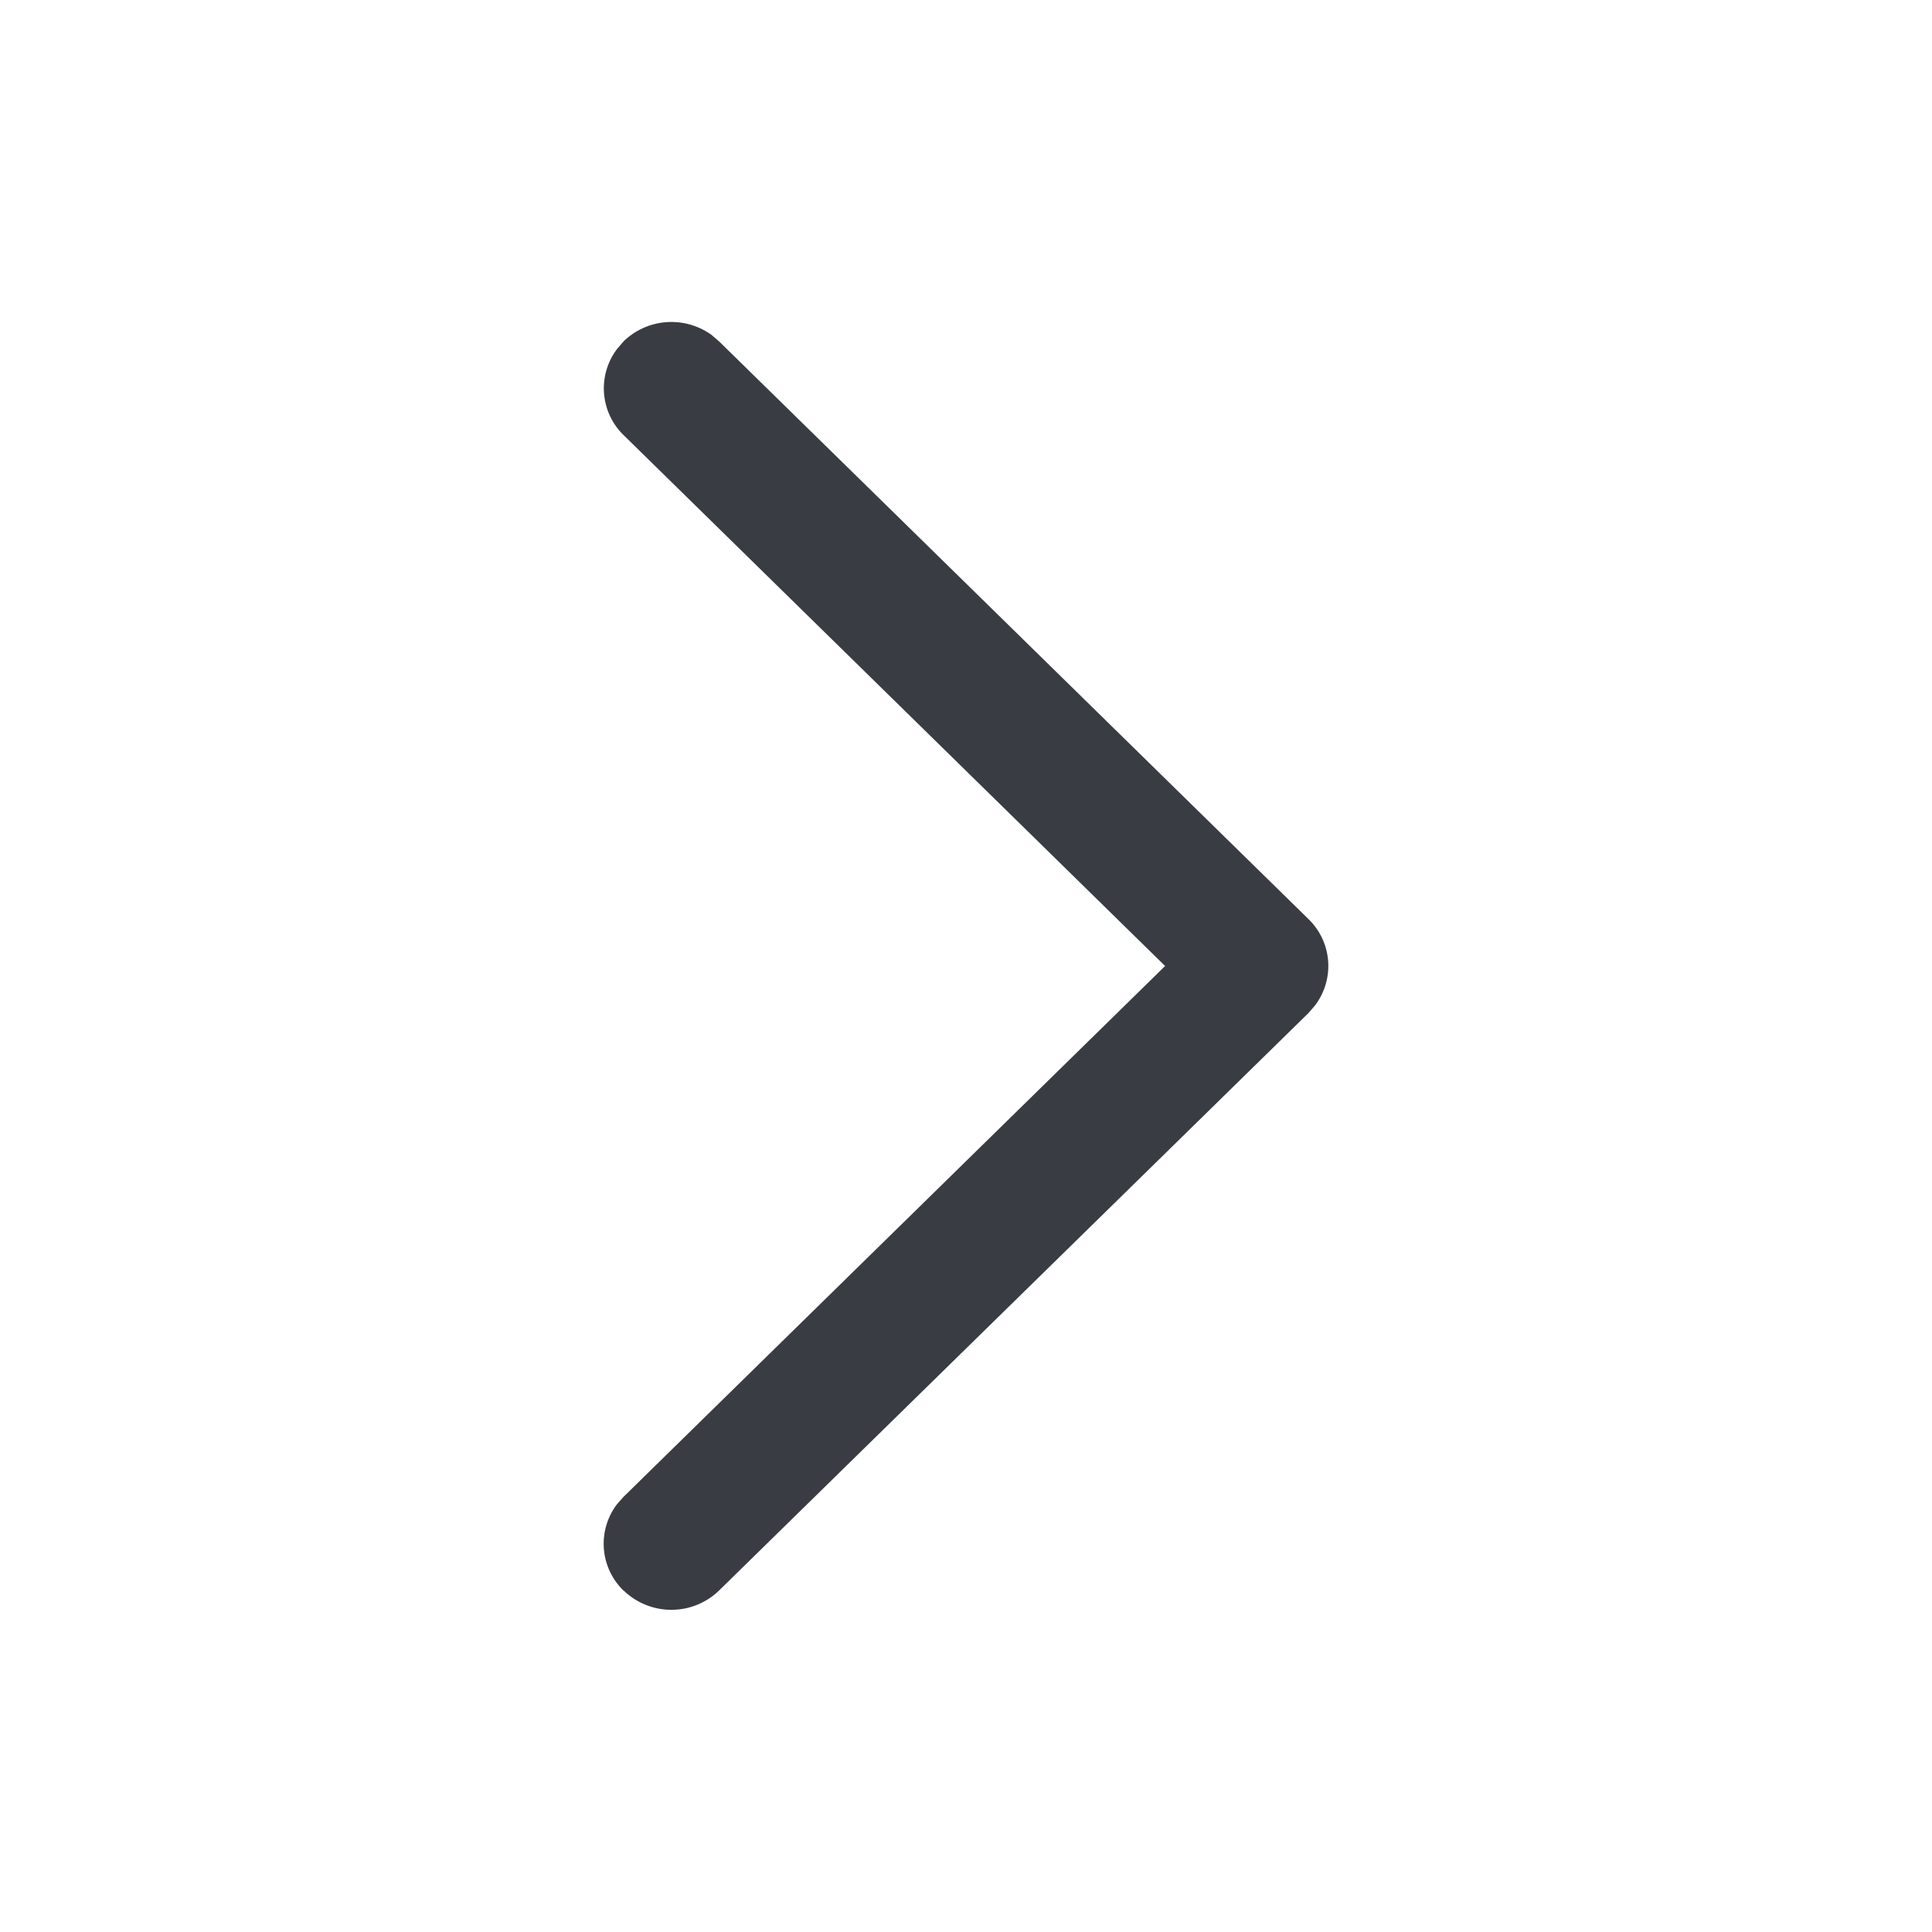 <svg width="18" height="18" fill="none" xmlns="http://www.w3.org/2000/svg"><path d="M5.81 14.82a.608.608 0 01-.062-.805l.061-.069L10.855 9 5.81 4.054a.608.608 0 01-.06-.804l.06-.07a.64.64 0 01.82-.059l.07.06 5.492 5.383a.608.608 0 01.06.803l-.06.07L6.7 14.818a.639.639 0 01-.89 0z" fill="#393D43"/></svg>